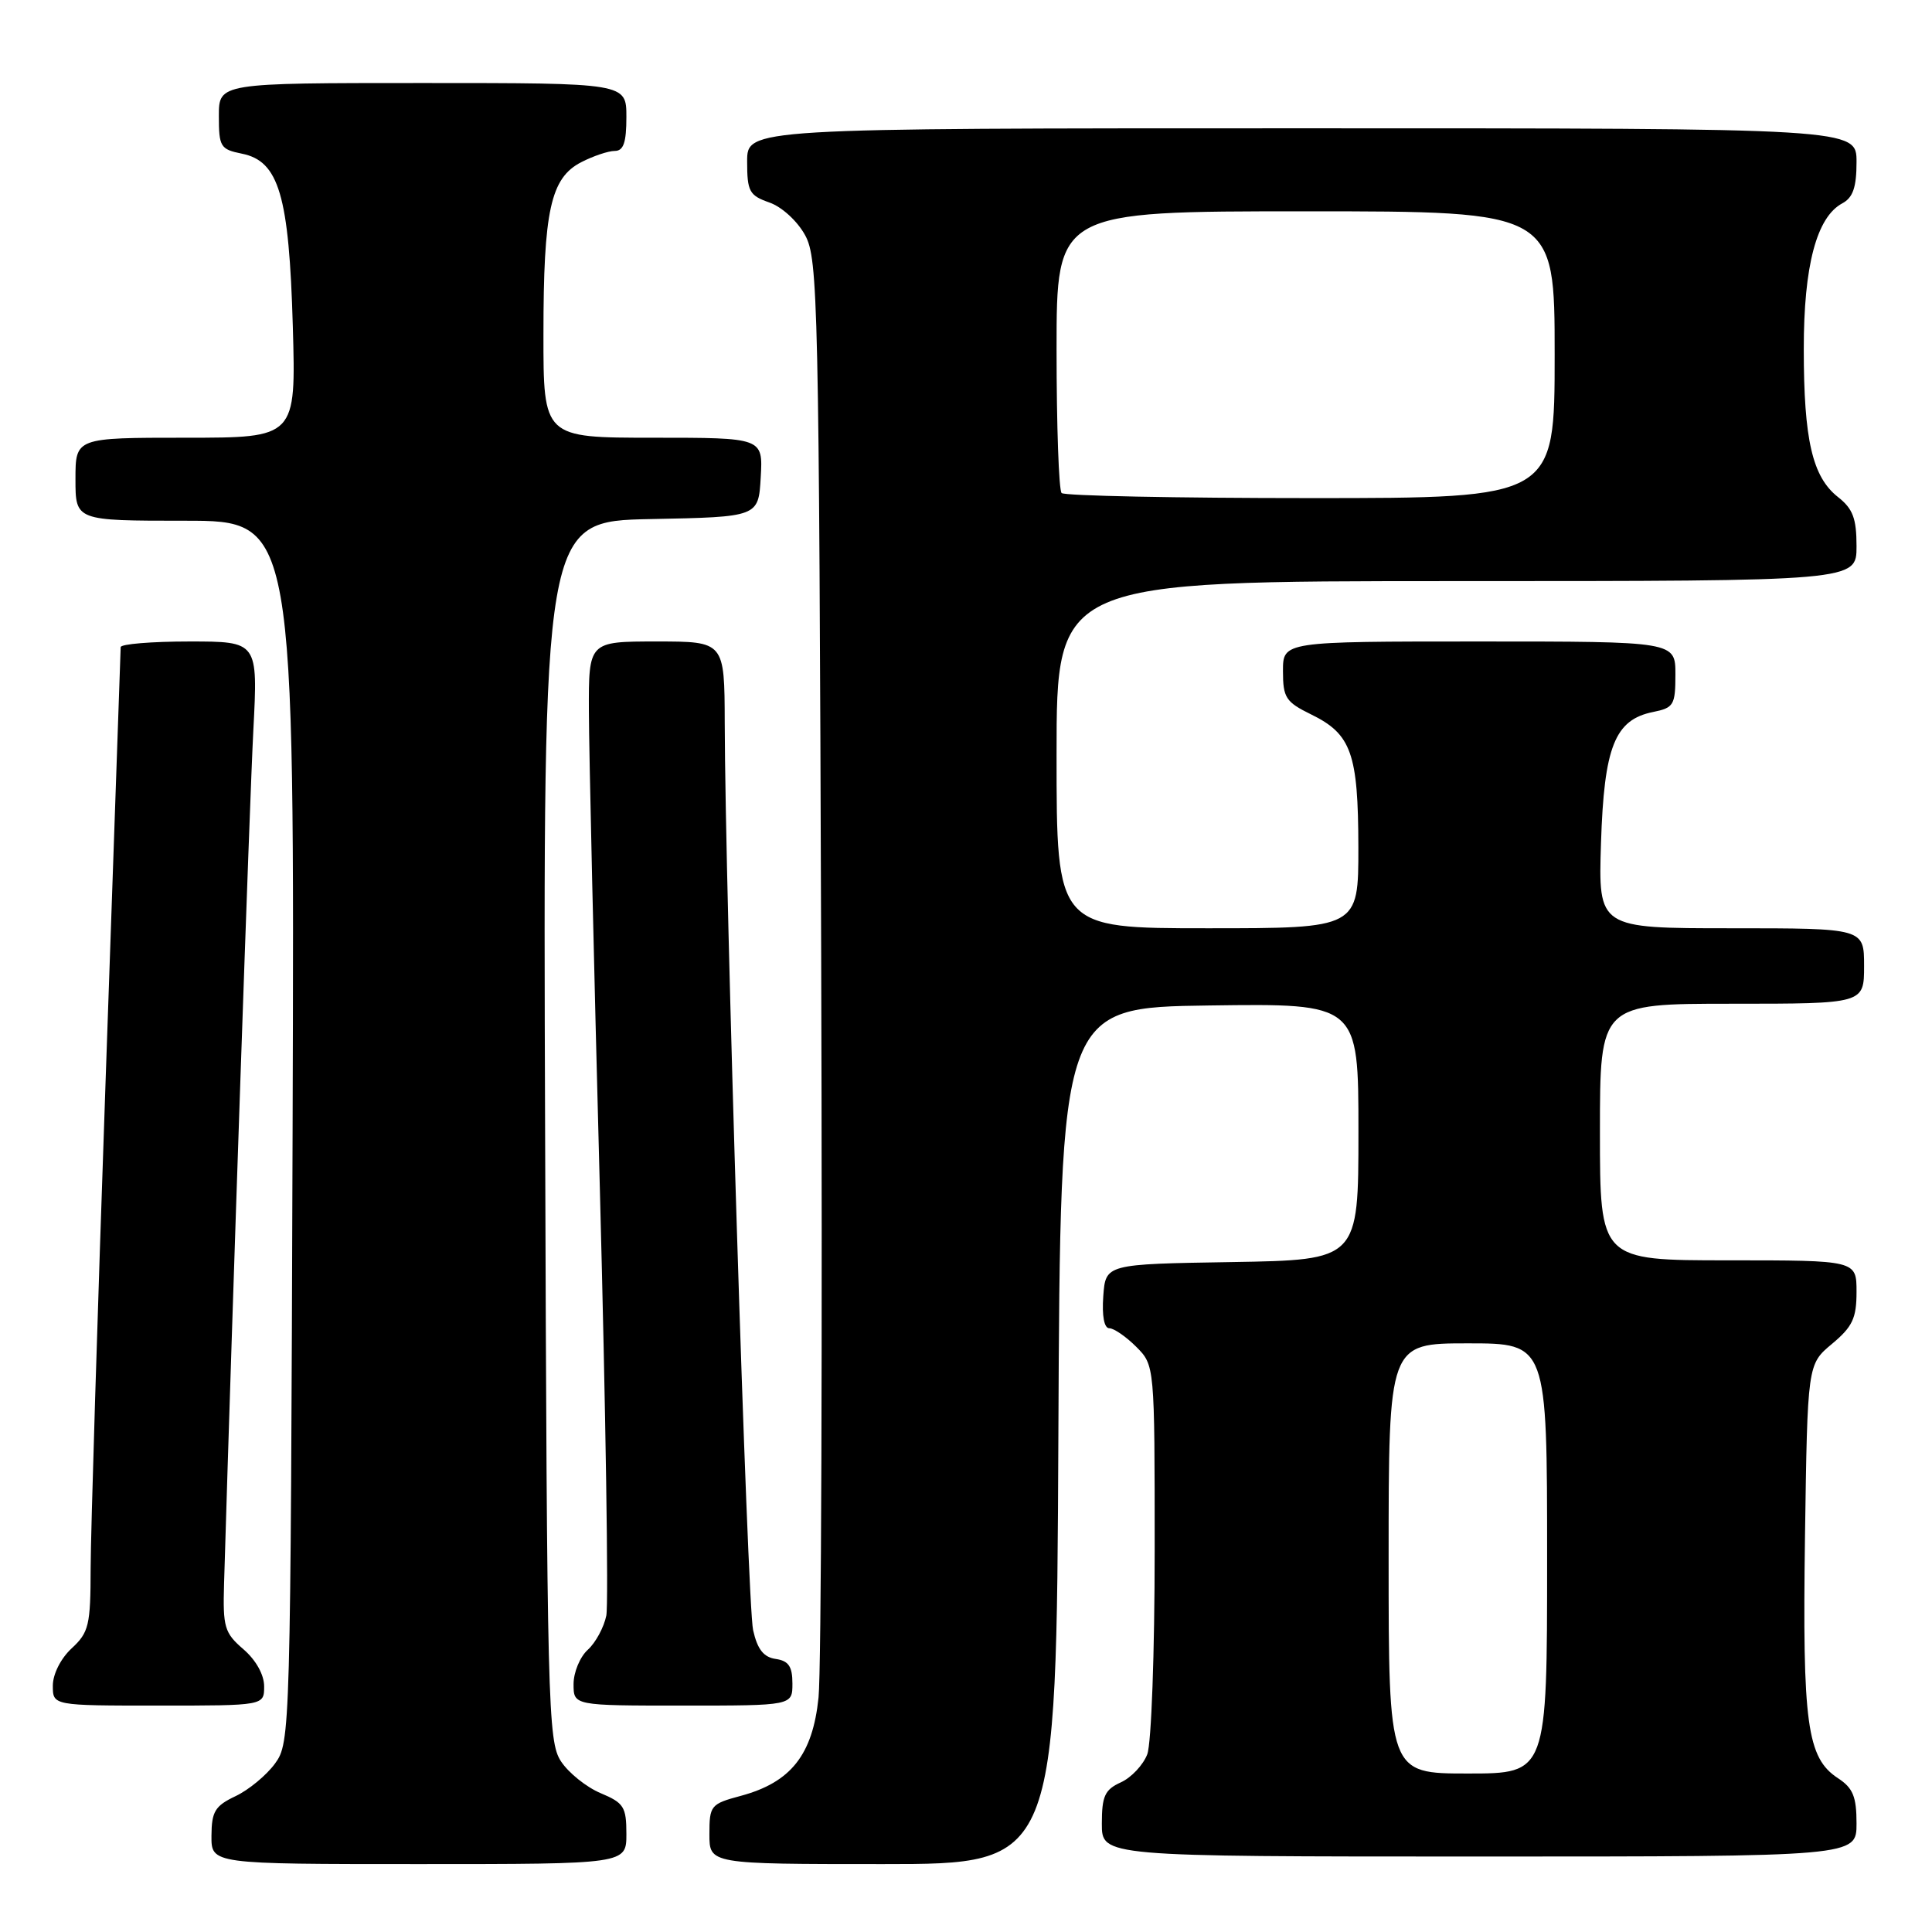 <?xml version="1.0" encoding="UTF-8" standalone="no"?>
<!DOCTYPE svg PUBLIC "-//W3C//DTD SVG 1.1//EN" "http://www.w3.org/Graphics/SVG/1.1/DTD/svg11.dtd" >
<svg xmlns="http://www.w3.org/2000/svg" xmlns:xlink="http://www.w3.org/1999/xlink" version="1.1" viewBox="0 0 256 256">
 <g >
 <path fill="currentColor"
d=" M 83.00 243.01 C 83.00 239.42 82.66 238.89 79.58 237.60 C 77.70 236.81 75.33 234.91 74.33 233.38 C 72.60 230.74 72.48 226.11 72.23 149.82 C 71.95 69.06 71.95 69.06 86.23 68.78 C 100.50 68.50 100.50 68.50 100.80 63.25 C 101.10 58.00 101.10 58.00 86.55 58.00 C 72.00 58.00 72.00 58.00 72.01 44.25 C 72.01 27.90 72.96 23.59 77.00 21.50 C 78.59 20.68 80.60 20.00 81.45 20.00 C 82.62 20.00 83.00 18.90 83.00 15.50 C 83.00 11.00 83.00 11.00 56.00 11.00 C 29.00 11.00 29.00 11.00 29.00 15.38 C 29.00 19.45 29.21 19.79 32.04 20.36 C 36.96 21.34 38.30 25.88 38.80 43.25 C 39.22 58.00 39.22 58.00 24.61 58.00 C 10.00 58.00 10.00 58.00 10.00 63.50 C 10.00 69.00 10.00 69.00 24.52 69.00 C 39.03 69.00 39.03 69.00 38.77 149.93 C 38.50 229.86 38.47 230.89 36.44 233.68 C 35.31 235.23 32.95 237.18 31.21 238.00 C 28.49 239.29 28.04 240.03 28.02 243.25 C 28.00 247.00 28.00 247.00 55.50 247.00 C 83.00 247.00 83.00 247.00 83.00 243.01 Z  M 140.24 190.25 C 140.50 133.50 140.50 133.50 160.25 133.23 C 180.00 132.96 180.00 132.96 180.00 149.95 C 180.00 166.95 180.00 166.95 163.25 167.23 C 146.50 167.50 146.50 167.50 146.19 171.75 C 146.00 174.37 146.31 176.00 146.99 176.00 C 147.59 176.00 149.20 177.10 150.55 178.45 C 153.00 180.91 153.00 180.91 153.00 205.39 C 153.00 218.96 152.56 231.02 152.02 232.45 C 151.48 233.86 149.91 235.54 148.52 236.17 C 146.39 237.14 146.00 237.99 146.00 241.66 C 146.00 246.00 146.00 246.00 196.00 246.00 C 246.00 246.00 246.00 246.00 246.00 241.62 C 246.00 238.06 245.53 236.92 243.54 235.62 C 239.43 232.93 238.82 228.43 239.17 203.64 C 239.50 180.78 239.50 180.78 242.75 178.07 C 245.47 175.80 246.00 174.67 246.00 171.18 C 246.00 167.00 246.00 167.00 229.00 167.00 C 212.00 167.00 212.00 167.00 212.00 150.00 C 212.00 133.00 212.00 133.00 229.50 133.00 C 247.00 133.00 247.00 133.00 247.00 128.00 C 247.00 123.00 247.00 123.00 229.39 123.00 C 211.78 123.00 211.78 123.00 212.14 111.71 C 212.55 98.93 213.97 95.36 219.05 94.34 C 221.78 93.79 222.00 93.42 222.00 89.37 C 222.00 85.00 222.00 85.00 196.00 85.00 C 170.00 85.00 170.00 85.00 170.00 88.92 C 170.00 92.45 170.37 93.02 173.74 94.67 C 179.06 97.27 179.97 99.83 179.99 112.25 C 180.00 123.00 180.00 123.00 160.00 123.00 C 140.00 123.00 140.00 123.00 140.00 100.00 C 140.00 77.00 140.00 77.00 193.00 77.00 C 246.00 77.00 246.00 77.00 246.00 72.39 C 246.00 68.69 245.52 67.41 243.53 65.85 C 240.15 63.18 239.01 58.28 239.01 46.27 C 239.00 35.22 240.71 28.76 244.12 26.94 C 245.53 26.18 246.00 24.81 246.00 21.46 C 246.00 17.00 246.00 17.00 172.50 17.00 C 99.00 17.00 99.00 17.00 99.00 21.40 C 99.00 25.37 99.29 25.90 101.94 26.83 C 103.60 27.41 105.66 29.29 106.69 31.18 C 108.39 34.31 108.52 39.87 108.81 126.50 C 108.98 177.10 108.83 221.39 108.46 224.93 C 107.68 232.53 104.80 236.17 98.16 237.96 C 94.17 239.03 94.00 239.24 94.00 243.04 C 94.00 247.00 94.00 247.00 116.99 247.00 C 139.98 247.00 139.98 247.00 140.24 190.25 Z  M 35.00 223.45 C 35.00 221.91 33.91 219.96 32.25 218.53 C 29.74 216.37 29.52 215.61 29.69 209.83 C 30.77 173.49 33.08 106.04 33.57 96.75 C 34.18 85.00 34.18 85.00 25.09 85.00 C 20.09 85.00 15.99 85.34 15.99 85.75 C 15.98 86.16 15.08 111.92 14.00 143.00 C 12.92 174.07 12.02 203.23 12.01 207.80 C 12.00 215.35 11.78 216.30 9.50 218.41 C 8.05 219.75 7.00 221.84 7.00 223.36 C 7.00 226.00 7.00 226.00 21.00 226.00 C 35.00 226.00 35.00 226.00 35.00 223.45 Z  M 105.00 223.07 C 105.00 220.81 104.49 220.07 102.79 219.82 C 101.18 219.59 100.36 218.54 99.79 216.00 C 99.03 212.65 96.08 118.19 96.03 95.75 C 96.00 85.00 96.00 85.00 87.00 85.00 C 78.00 85.00 78.00 85.00 78.03 94.25 C 78.04 99.34 78.69 127.74 79.48 157.37 C 80.26 187.00 80.65 212.51 80.34 214.07 C 80.03 215.62 78.92 217.67 77.89 218.60 C 76.85 219.54 76.00 221.59 76.00 223.15 C 76.00 226.00 76.00 226.00 90.50 226.00 C 105.00 226.00 105.00 226.00 105.00 223.07 Z  M 184.00 206.50 C 184.00 178.00 184.00 178.00 194.50 178.00 C 205.00 178.00 205.00 178.00 205.00 206.50 C 205.00 235.00 205.00 235.00 194.50 235.00 C 184.00 235.00 184.00 235.00 184.00 206.50 Z  M 140.67 65.33 C 140.30 64.97 140.00 56.42 140.00 46.33 C 140.00 28.00 140.00 28.00 173.00 28.00 C 206.00 28.00 206.00 28.00 206.00 47.00 C 206.00 66.00 206.00 66.00 173.67 66.00 C 155.88 66.00 141.03 65.70 140.67 65.33 Z "/>
</g>
</svg>